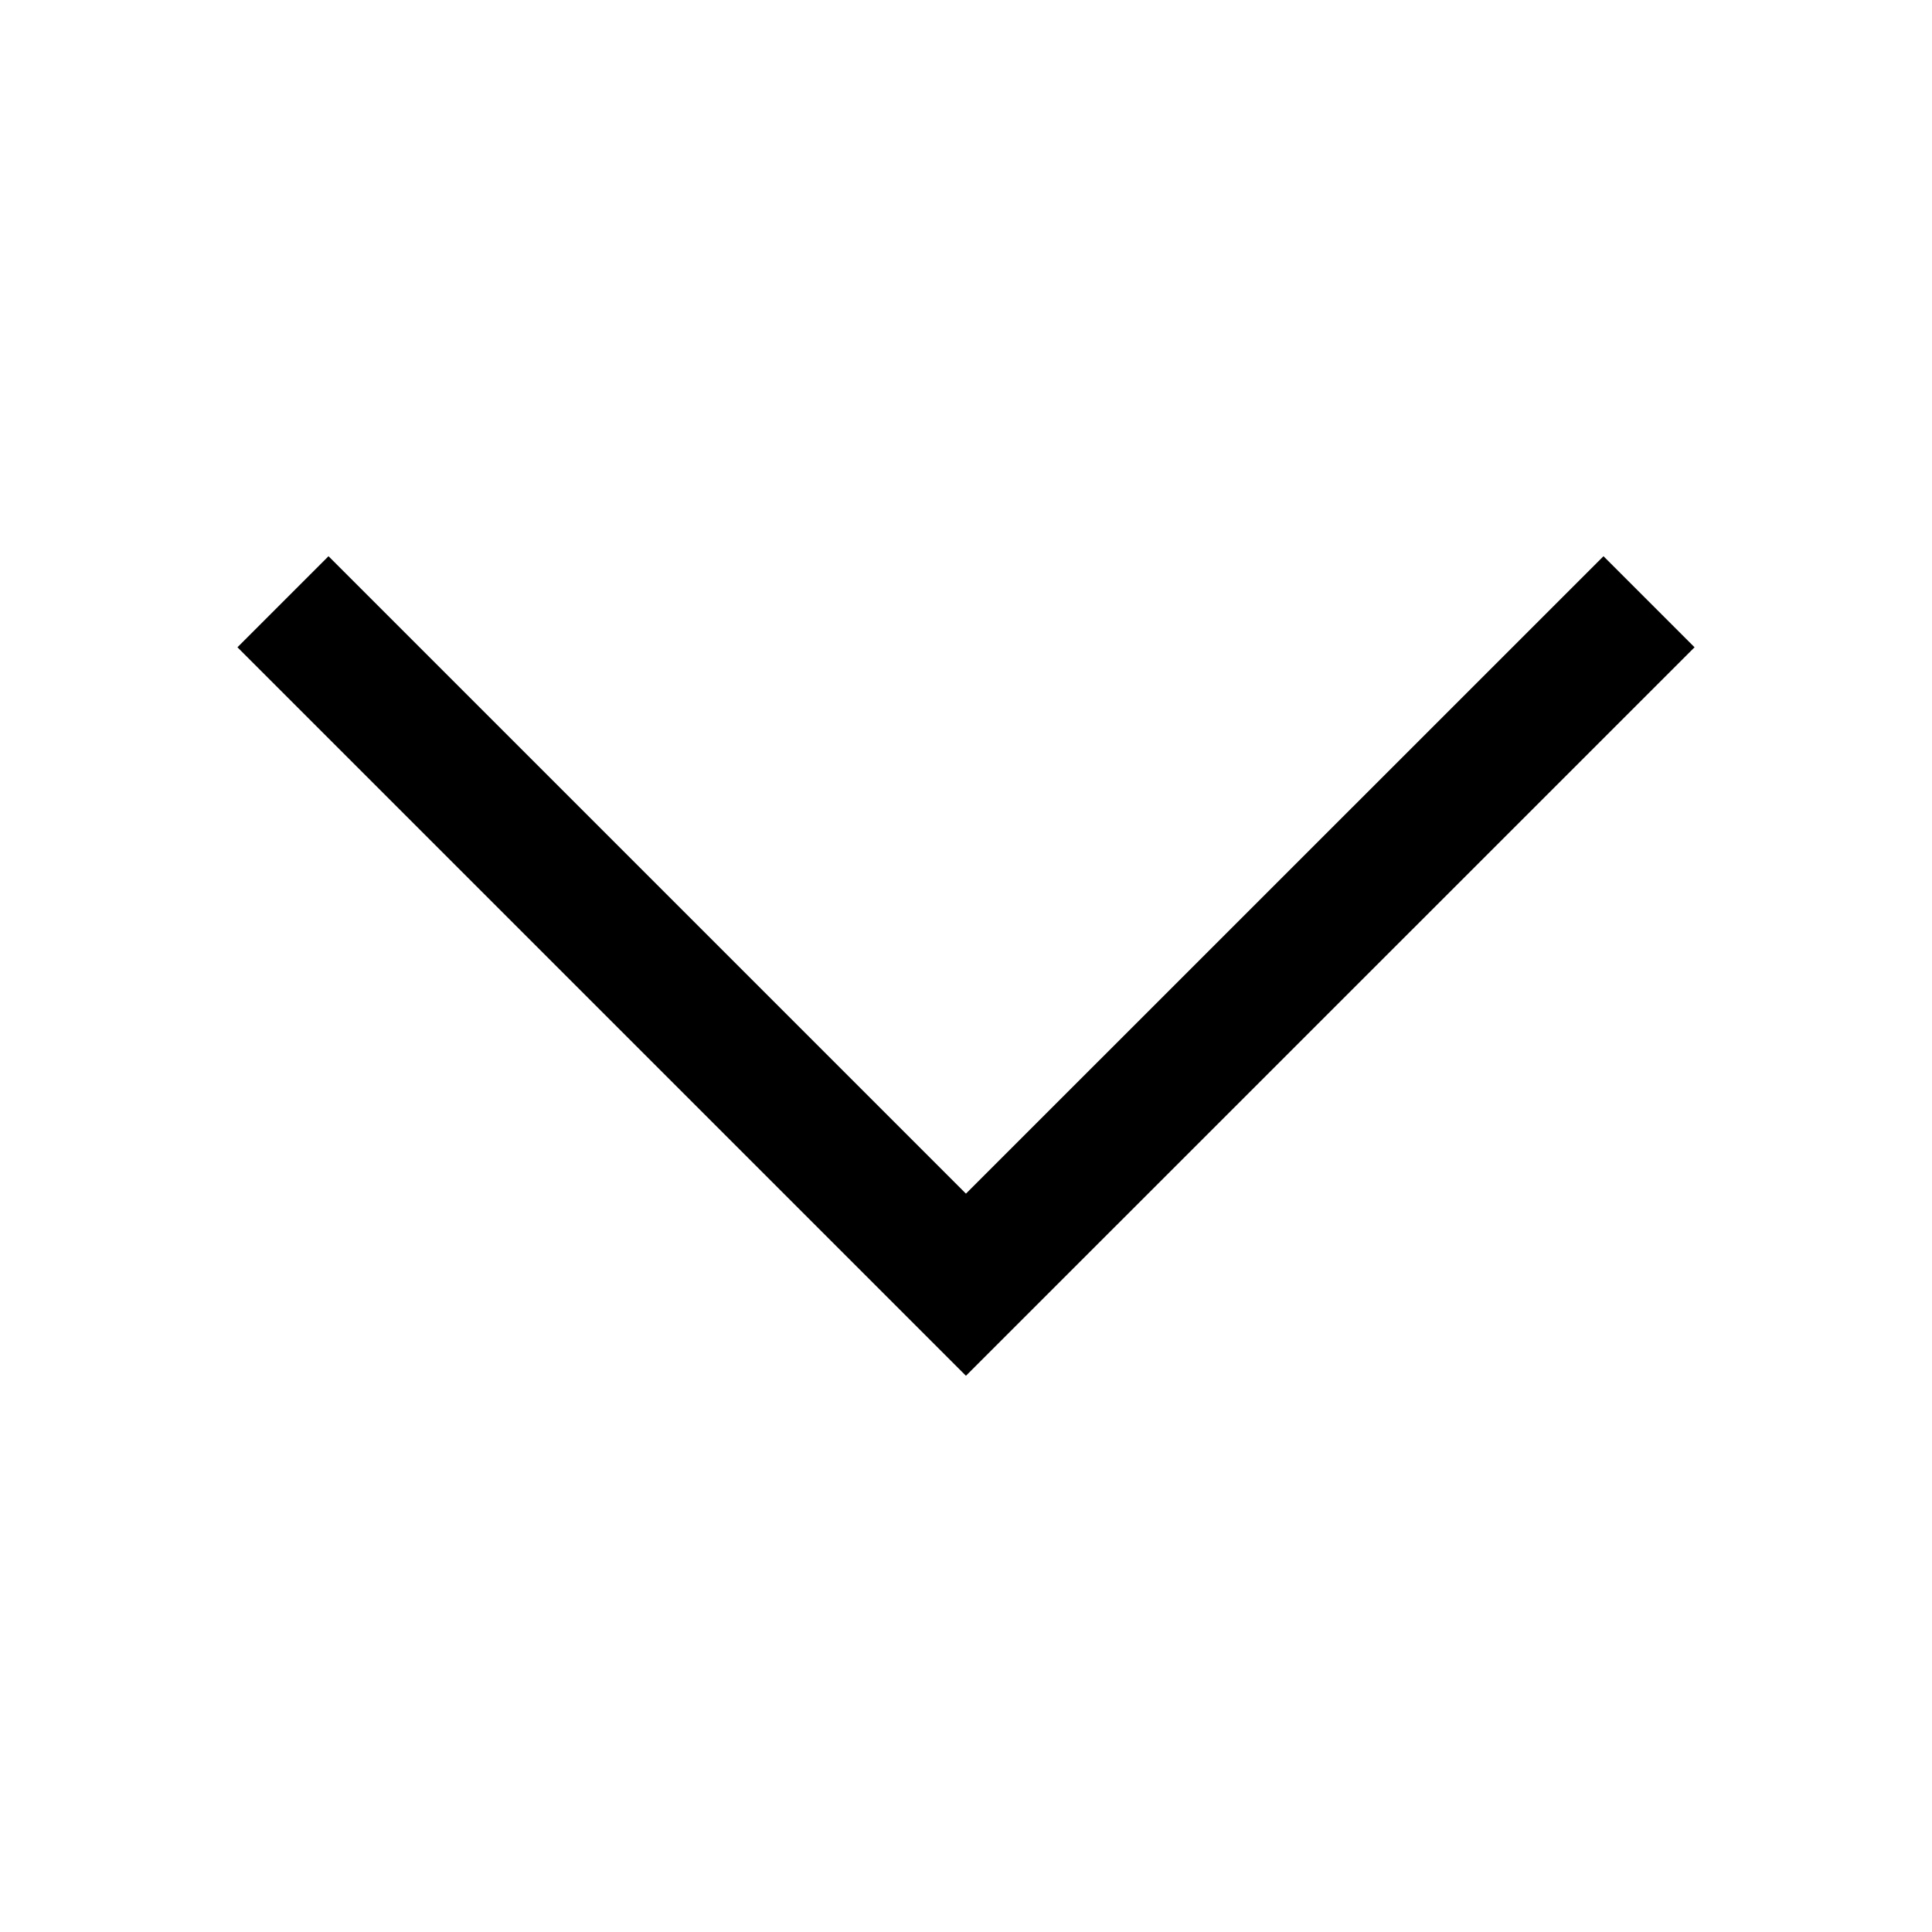 <?xml version="1.0" encoding="iso-8859-1"?>
<!DOCTYPE svg PUBLIC "-//W3C//DTD SVG 1.1//EN" "http://www.w3.org/Graphics/SVG/1.1/DTD/svg11.dtd">
<svg version="1.1" xmlns="http://www.w3.org/2000/svg" xmlns:xlink="http://www.w3.org/1999/xlink" x="0px" y="0px" width="30" height="30" viewBox="0 0 30 30" xml:space="preserve">
    <g transform="translate(-210 -500)">
        <polygon xmlns="http://www.w3.org/2000/svg" xmlns:xlink="http://www.w3.org/1999/xlink" id="half-arrow-down-7" points="224.999,518.535 215.101,508.637 213.687,510.051 224.999,521.363 236.313,510.051    234.899,508.637  "/>
	
    </g>
</svg>
